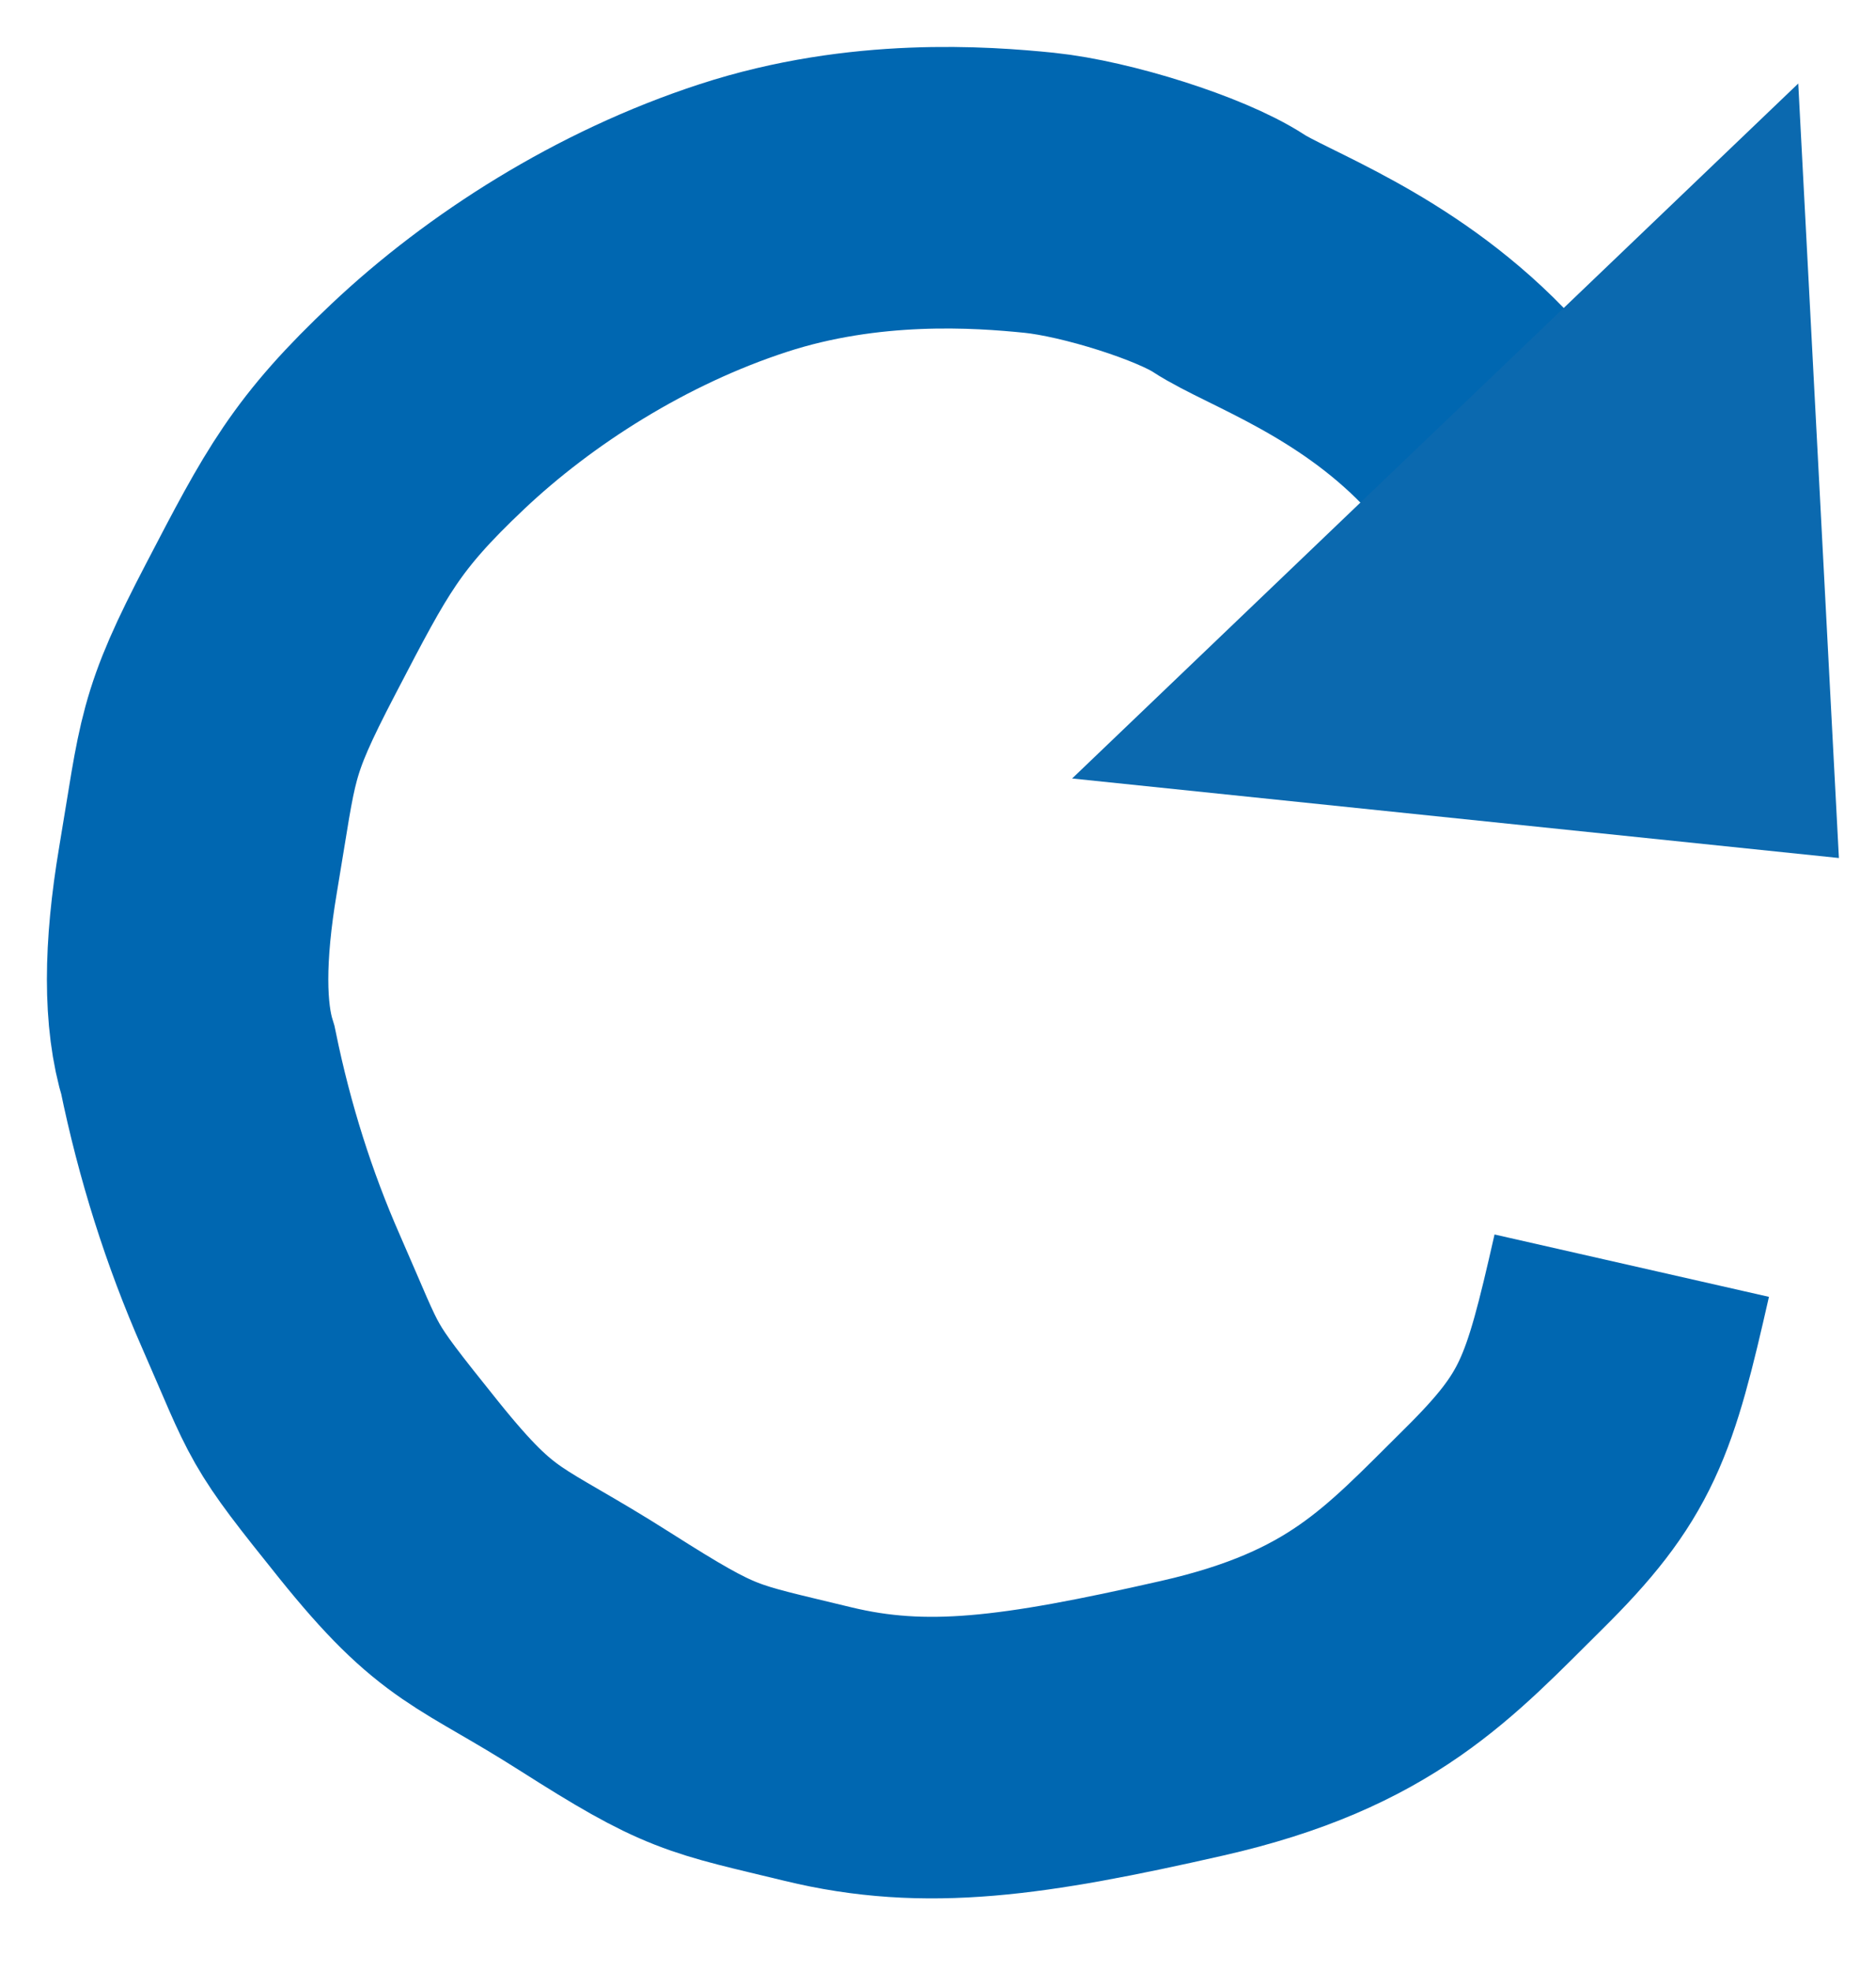 <?xml version="1.0" encoding="UTF-8"?>
<svg width="20px" height="21px" viewBox="0 0 20 21" version="1.1" xmlns="http://www.w3.org/2000/svg" xmlns:xlink="http://www.w3.org/1999/xlink">
    <!-- Generator: Sketch 52.5 (67469) - http://www.bohemiancoding.com/sketch -->
    <title>RefreshIcon</title>
    <desc>Created with Sketch.</desc>
    <g id="Page-1" stroke="none" stroke-width="1" fill="none" fill-rule="evenodd">
        <g id="Desktop-HD" transform="translate(-1025, -20)">
            <g id="RefreshIcon" transform="translate(1027, 20)">
                <path d="M15.396,13.485 C15.051,15.004 14.923,15.406 14.025,16.294 C13.127,17.182 12.511,17.898 10.709,18.307 C8.907,18.716 7.873,18.862 6.719,18.582 C5.566,18.302 5.494,18.328 4.344,17.597 C3.194,16.866 3.011,16.95 2.145,15.874 C1.28,14.797 1.398,14.92 0.888,13.758 C0.547,12.983 0.288,12.165 0.111,11.302 C-0.037,10.823 -0.037,10.145 0.111,9.268 C0.333,7.953 0.289,7.844 0.888,6.697 C1.486,5.549 1.69,5.153 2.562,4.33 C3.434,3.507 4.627,2.745 5.924,2.323 C7.22,1.9 8.467,1.992 9.079,2.054 C9.691,2.117 10.692,2.433 11.099,2.699 C11.505,2.965 12.641,3.343 13.599,4.33" id="Path-3" stroke="#0067B1" stroke-width="3"></path>
                <polygon id="Triangle" fill="#0B69AF" transform="translate(15.474, 6.691) rotate(134) translate(-15.474, -6.691) " points="15.757 3.456 20.826 9.925 10.122 9.5"></polygon>
            </g>
        </g>
    </g>
</svg>